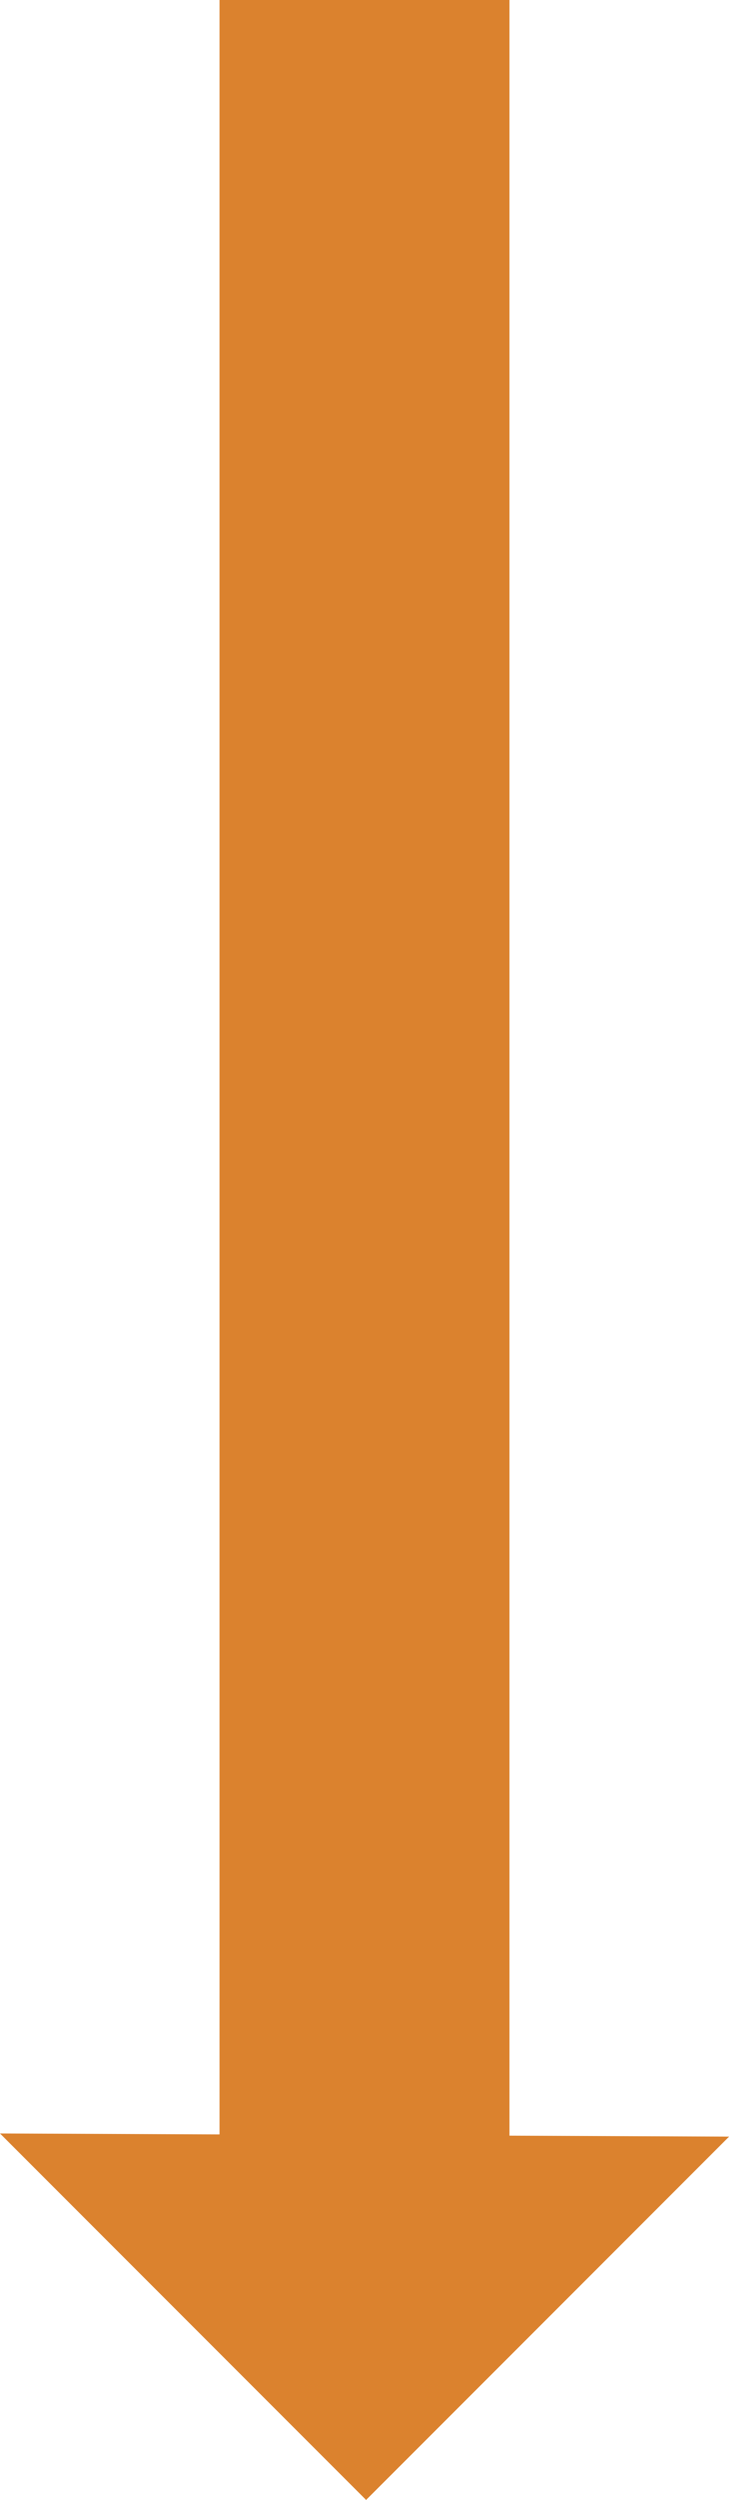 <svg xmlns="http://www.w3.org/2000/svg" width="61.461" height="210.56" viewBox="0 0 61.461 210.56">
  <g id="Group_1996" data-name="Group 1996" transform="translate(791.461 2241) rotate(90)">
    <g id="Group_1995" data-name="Group 1995" transform="translate(-2241 730)">
      <rect id="Rectangle_192" data-name="Rectangle 192" width="182.038" height="24.441" transform="translate(0 18.51)" fill="#db822e"/>
      <path id="Path_2434" data-name="Path 2434" d="M873.8,420.541l30.866-30.866-30.6-30.6Z" transform="translate(-694.106 -359.08)" fill="#db822e"/>
    </g>
  </g>
</svg>
